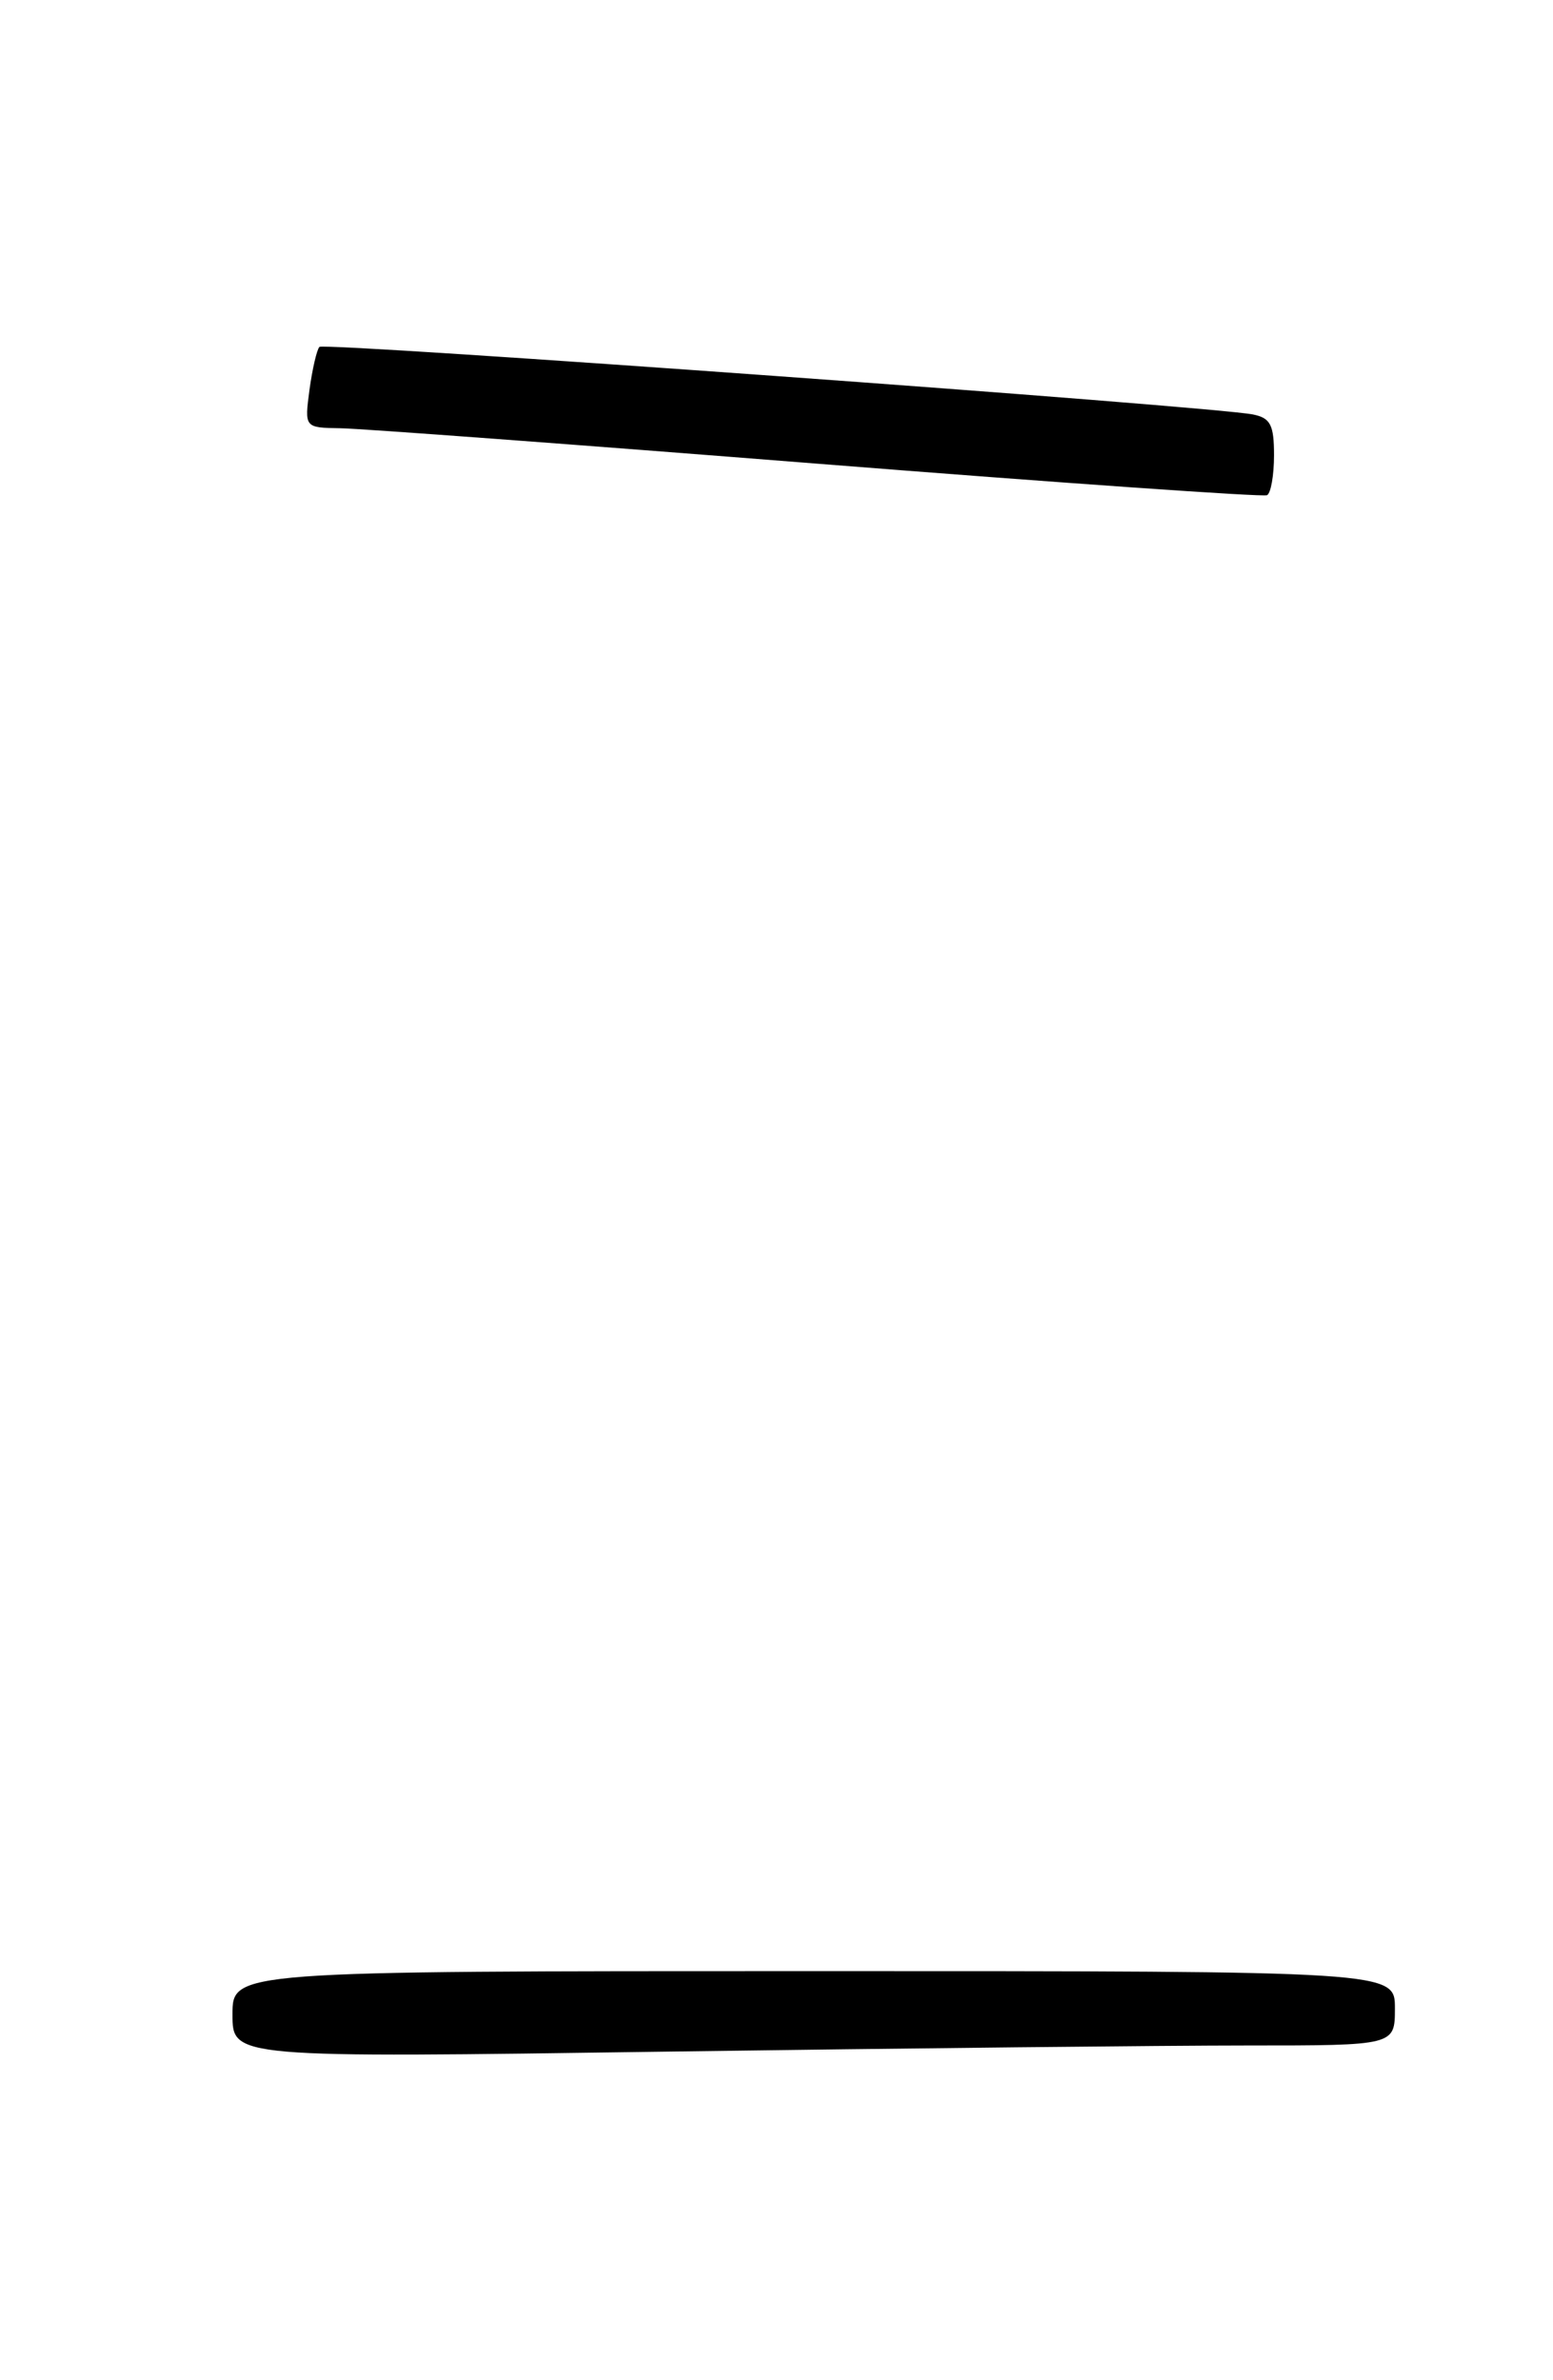 <?xml version="1.0" encoding="UTF-8" standalone="no"?>
<!DOCTYPE svg PUBLIC "-//W3C//DTD SVG 1.1//EN" "http://www.w3.org/Graphics/SVG/1.1/DTD/svg11.dtd" >
<svg xmlns="http://www.w3.org/2000/svg" xmlns:xlink="http://www.w3.org/1999/xlink" version="1.1" viewBox="0 0 167 256">
 <g >
 <path fill="currentColor"
d=" M 134.16 220.00 C 150.00 220.00 150.00 220.00 150.00 216.00 C 150.00 212.00 150.00 212.00 87.50 212.00 C 25.00 212.00 25.00 212.00 25.00 216.66 C 25.00 221.33 25.00 221.33 71.66 220.66 C 97.33 220.30 125.45 220.00 134.16 220.00 Z  M 137.00 48.96 C 137.00 45.70 136.62 44.96 134.75 44.58 C 130.54 43.71 34.88 36.79 34.35 37.31 C 34.07 37.60 33.59 39.67 33.28 41.92 C 32.74 46.00 32.74 46.00 36.62 46.06 C 38.75 46.09 61.88 47.81 88.00 49.88 C 114.12 51.95 135.84 53.47 136.25 53.26 C 136.66 53.05 137.00 51.12 137.00 48.96 Z "/>
</g>
</svg>
